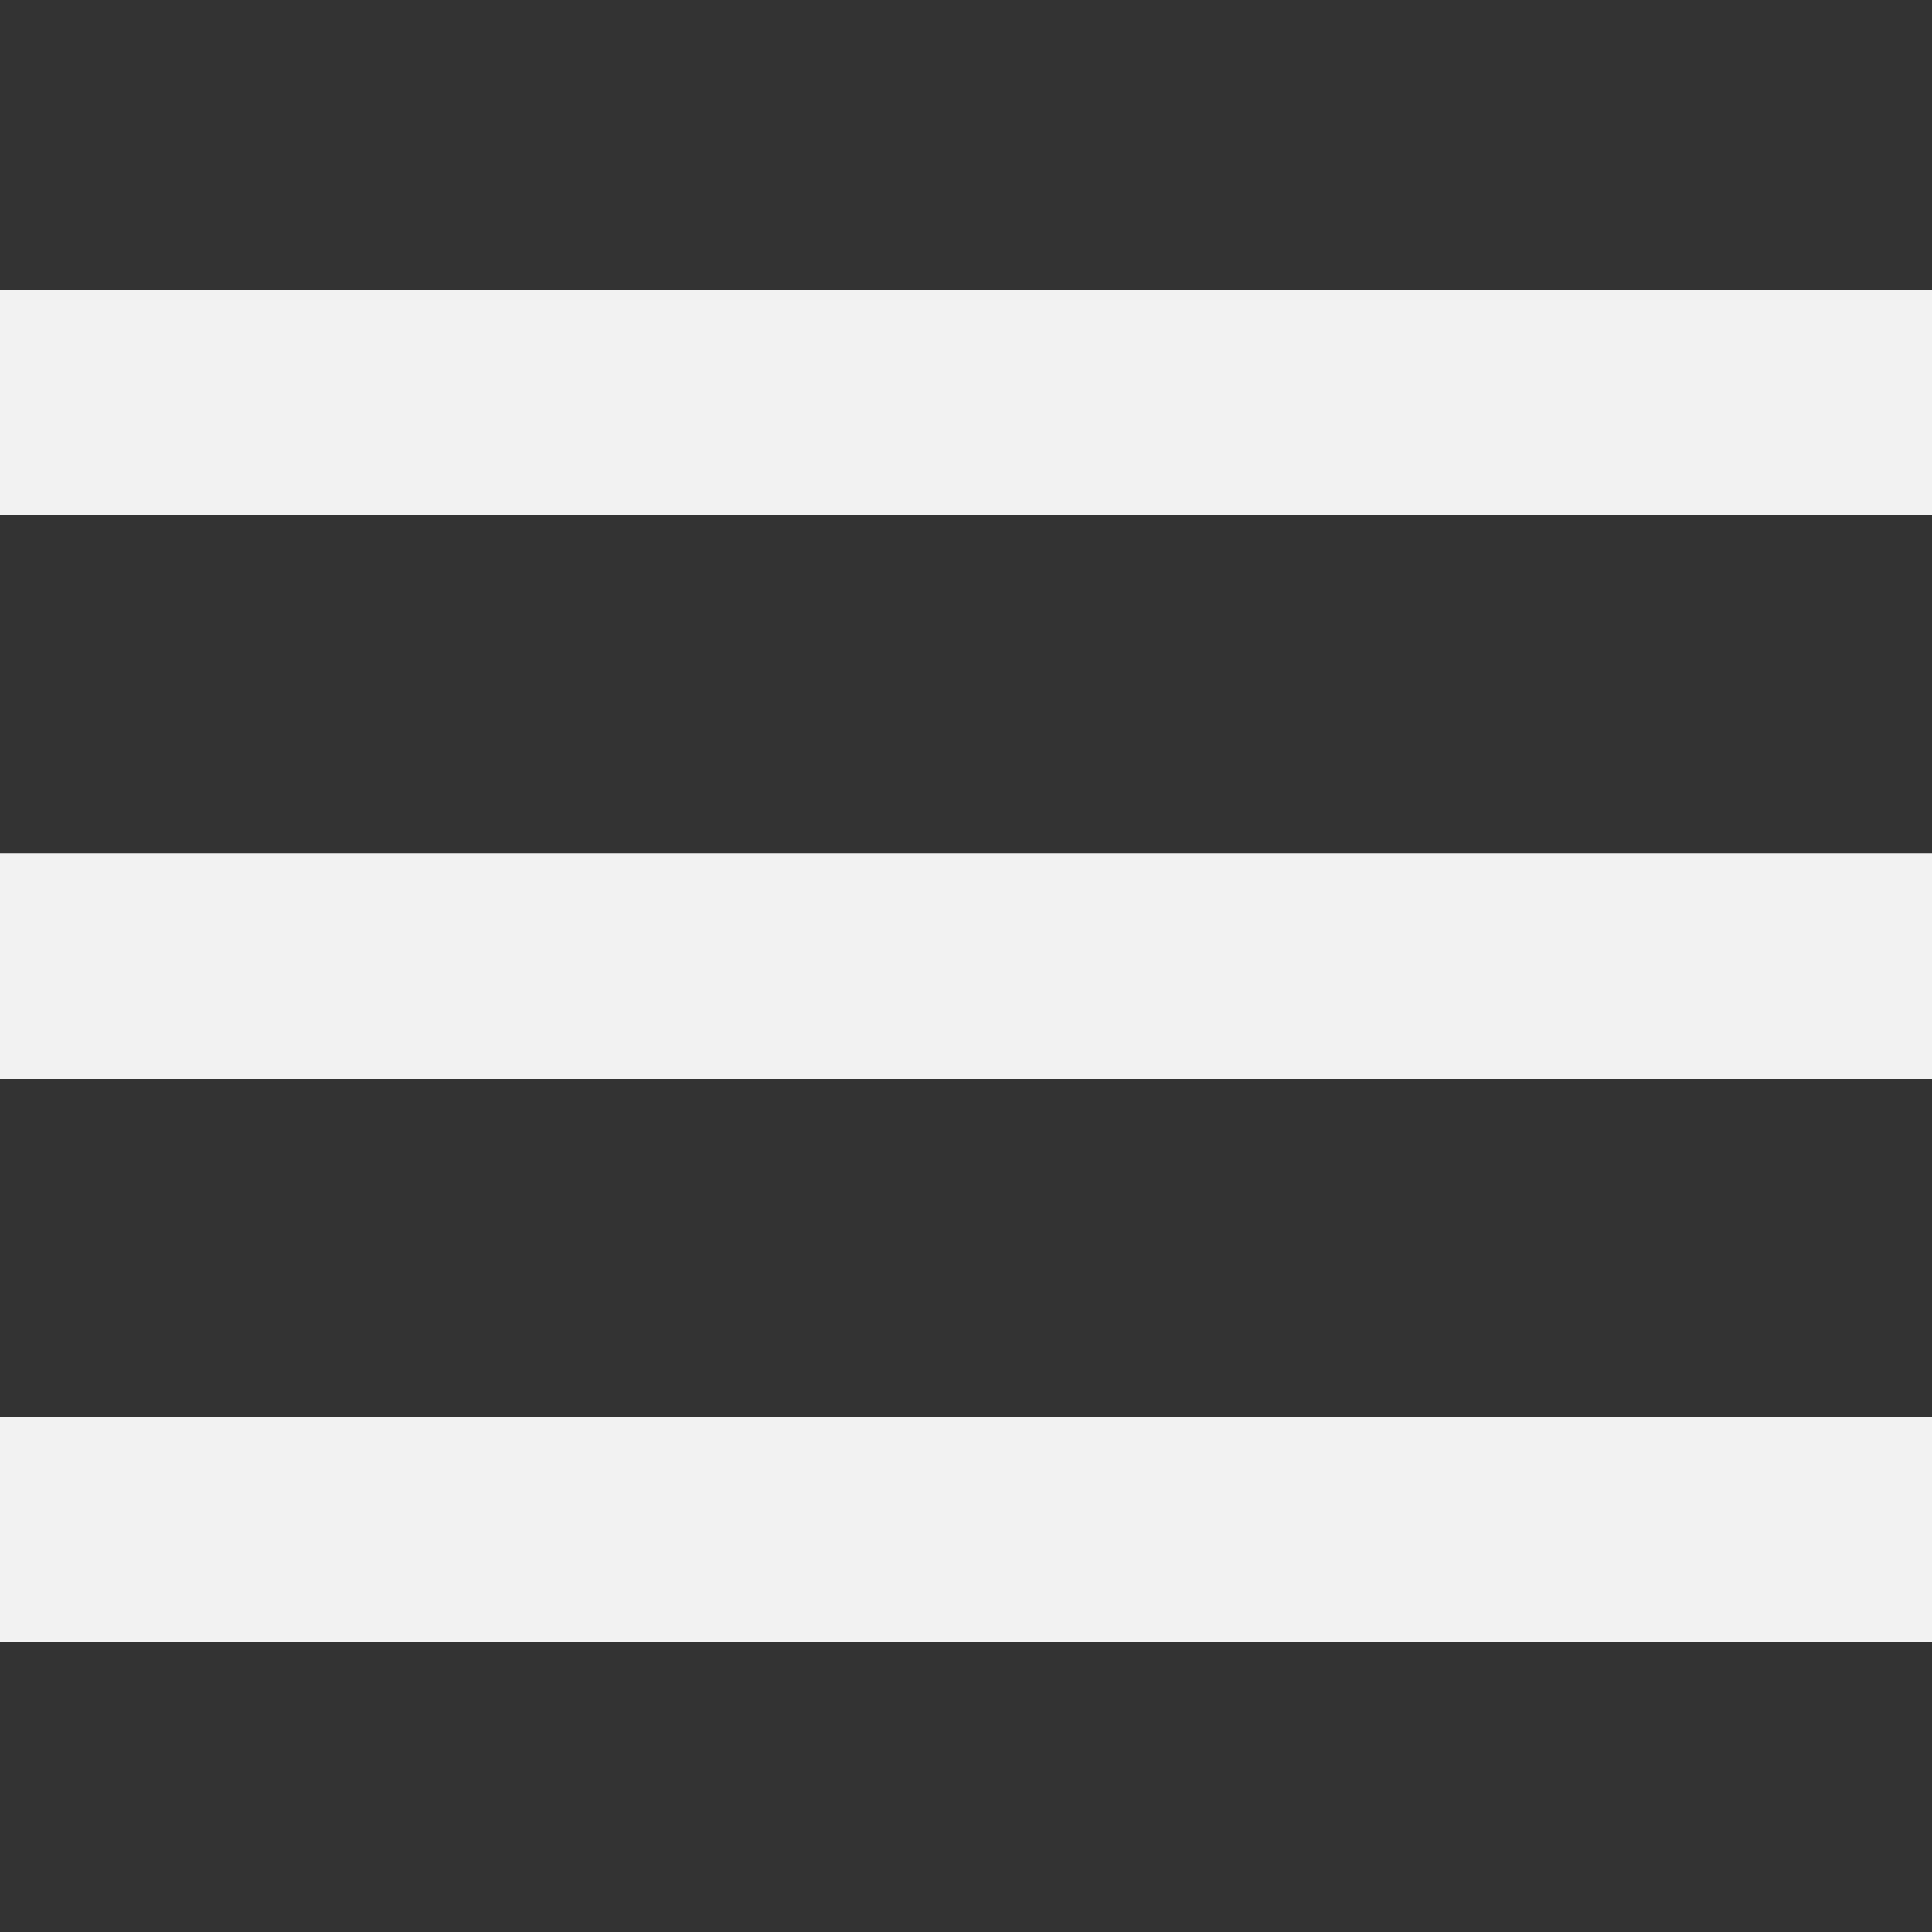 <?xml version="1.0" encoding="utf-8"?>
<!-- Generator: Adobe Illustrator 16.0.3, SVG Export Plug-In . SVG Version: 6.00 Build 0)  -->
<!DOCTYPE svg PUBLIC "-//W3C//DTD SVG 1.1//EN" "http://www.w3.org/Graphics/SVG/1.1/DTD/svg11.dtd">
<svg version="1.1" xmlns="http://www.w3.org/2000/svg" xmlns:xlink="http://www.w3.org/1999/xlink" x="0px" y="0px" width="20px"
	 height="20px" viewBox="0 0 20 20" enable-background="new 0 0 20 20" xml:space="preserve">
<rect x="0" y="0" width="20" height="20" fill="#333333" stroke="none"/>
<g id="Ebene_1">
</g>
<g id="Ebene_4">
	<g>
		<path fill="#F2F2F2" d="M0,17h20v-2.334H0V17z M0,11.168h20V8.834H0V11.168z M0,3v2.334h20V3H0z"/>
	</g>
</g>
</svg>
